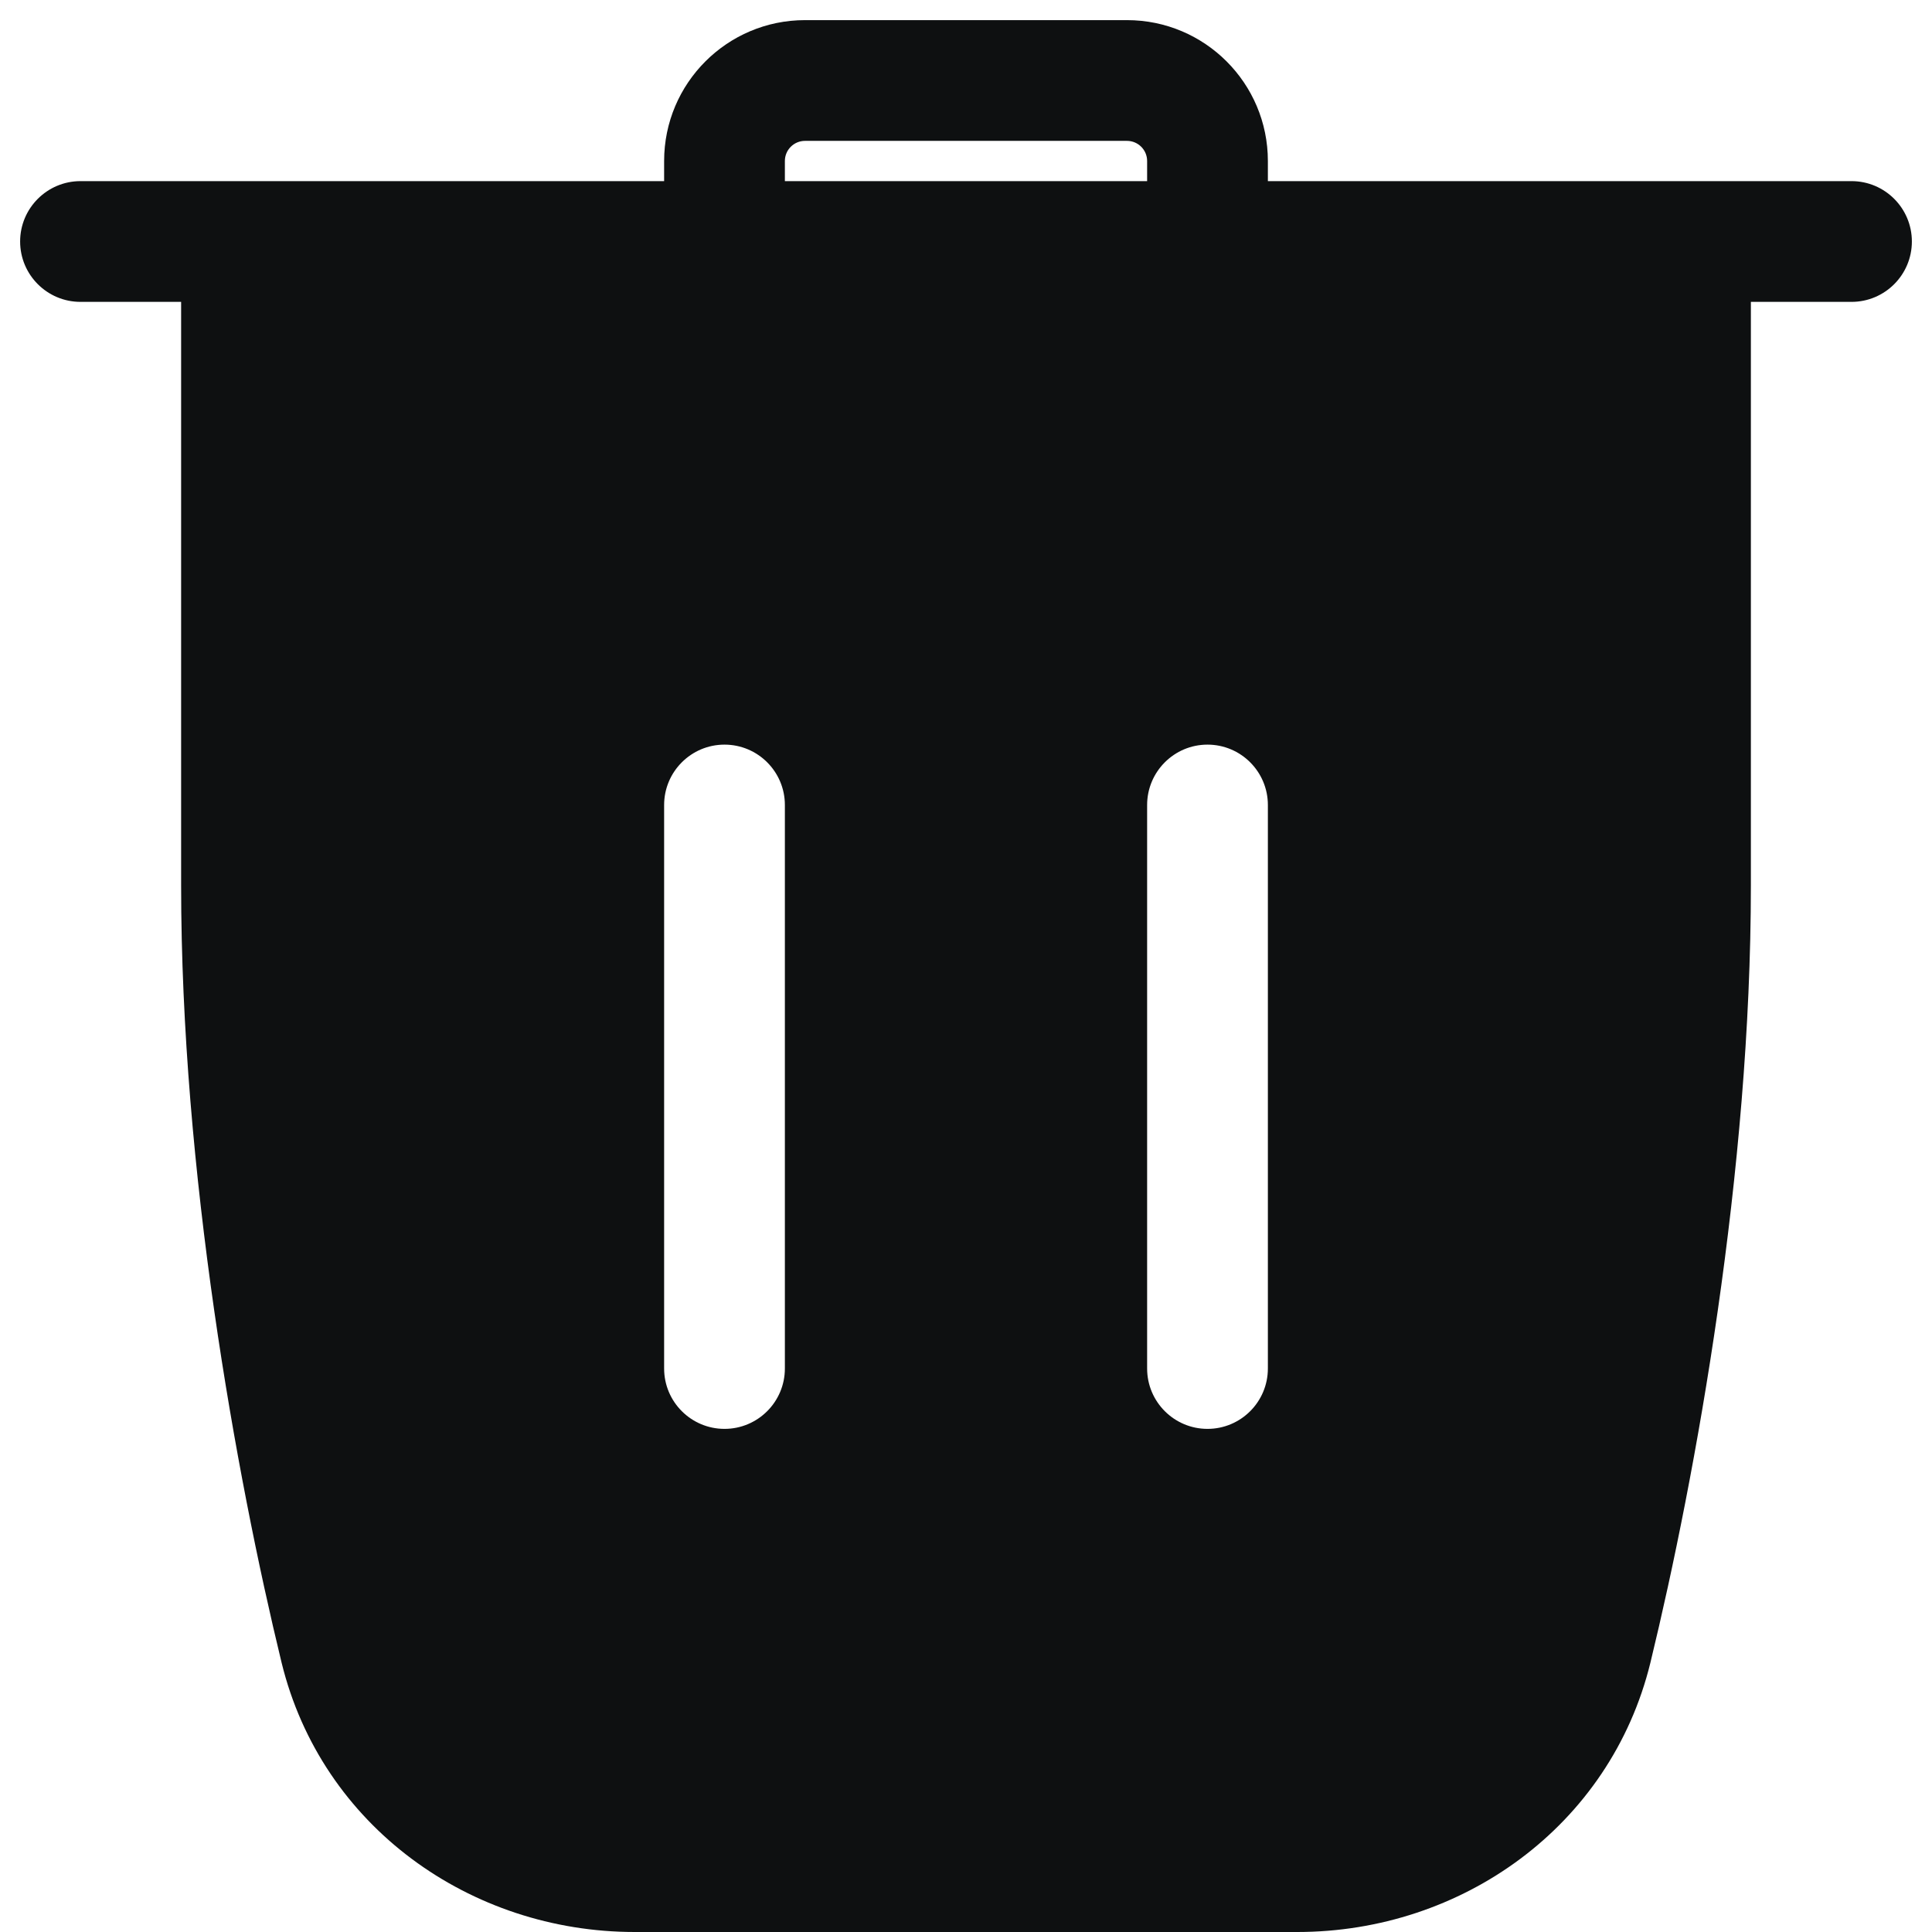 <svg viewBox="0 0 12 12" fill="none" xmlns="http://www.w3.org/2000/svg">
<path fill-rule="evenodd" clip-rule="evenodd" d="M5 0.125C4.517 0.125 4.125 0.517 4.125 1V1.125H0.5C0.293 1.125 0.125 1.293 0.125 1.5C0.125 1.707 0.293 1.875 0.5 1.875L1.125 1.875V5.5C1.125 7.272 1.465 9.158 1.749 10.327C1.998 11.345 2.923 12 3.942 12H8.058C9.077 12 10.002 11.345 10.251 10.327C10.535 9.158 10.875 7.272 10.875 5.5V1.875H11.5C11.707 1.875 11.875 1.707 11.875 1.5C11.875 1.293 11.707 1.125 11.5 1.125H7.875V1C7.875 0.517 7.483 0.125 7 0.125H5ZM7.125 1.125H4.875V1C4.875 0.931 4.931 0.875 5 0.875H7C7.069 0.875 7.125 0.931 7.125 1V1.125ZM4.875 5C4.875 4.793 4.707 4.625 4.5 4.625C4.293 4.625 4.125 4.793 4.125 5V8.5C4.125 8.707 4.293 8.875 4.5 8.875C4.707 8.875 4.875 8.707 4.875 8.5V5ZM7.875 5C7.875 4.793 7.707 4.625 7.5 4.625C7.293 4.625 7.125 4.793 7.125 5V8.5C7.125 8.707 7.293 8.875 7.5 8.875C7.707 8.875 7.875 8.707 7.875 8.5V5Z" fill="#0E1011"/>
</svg>
